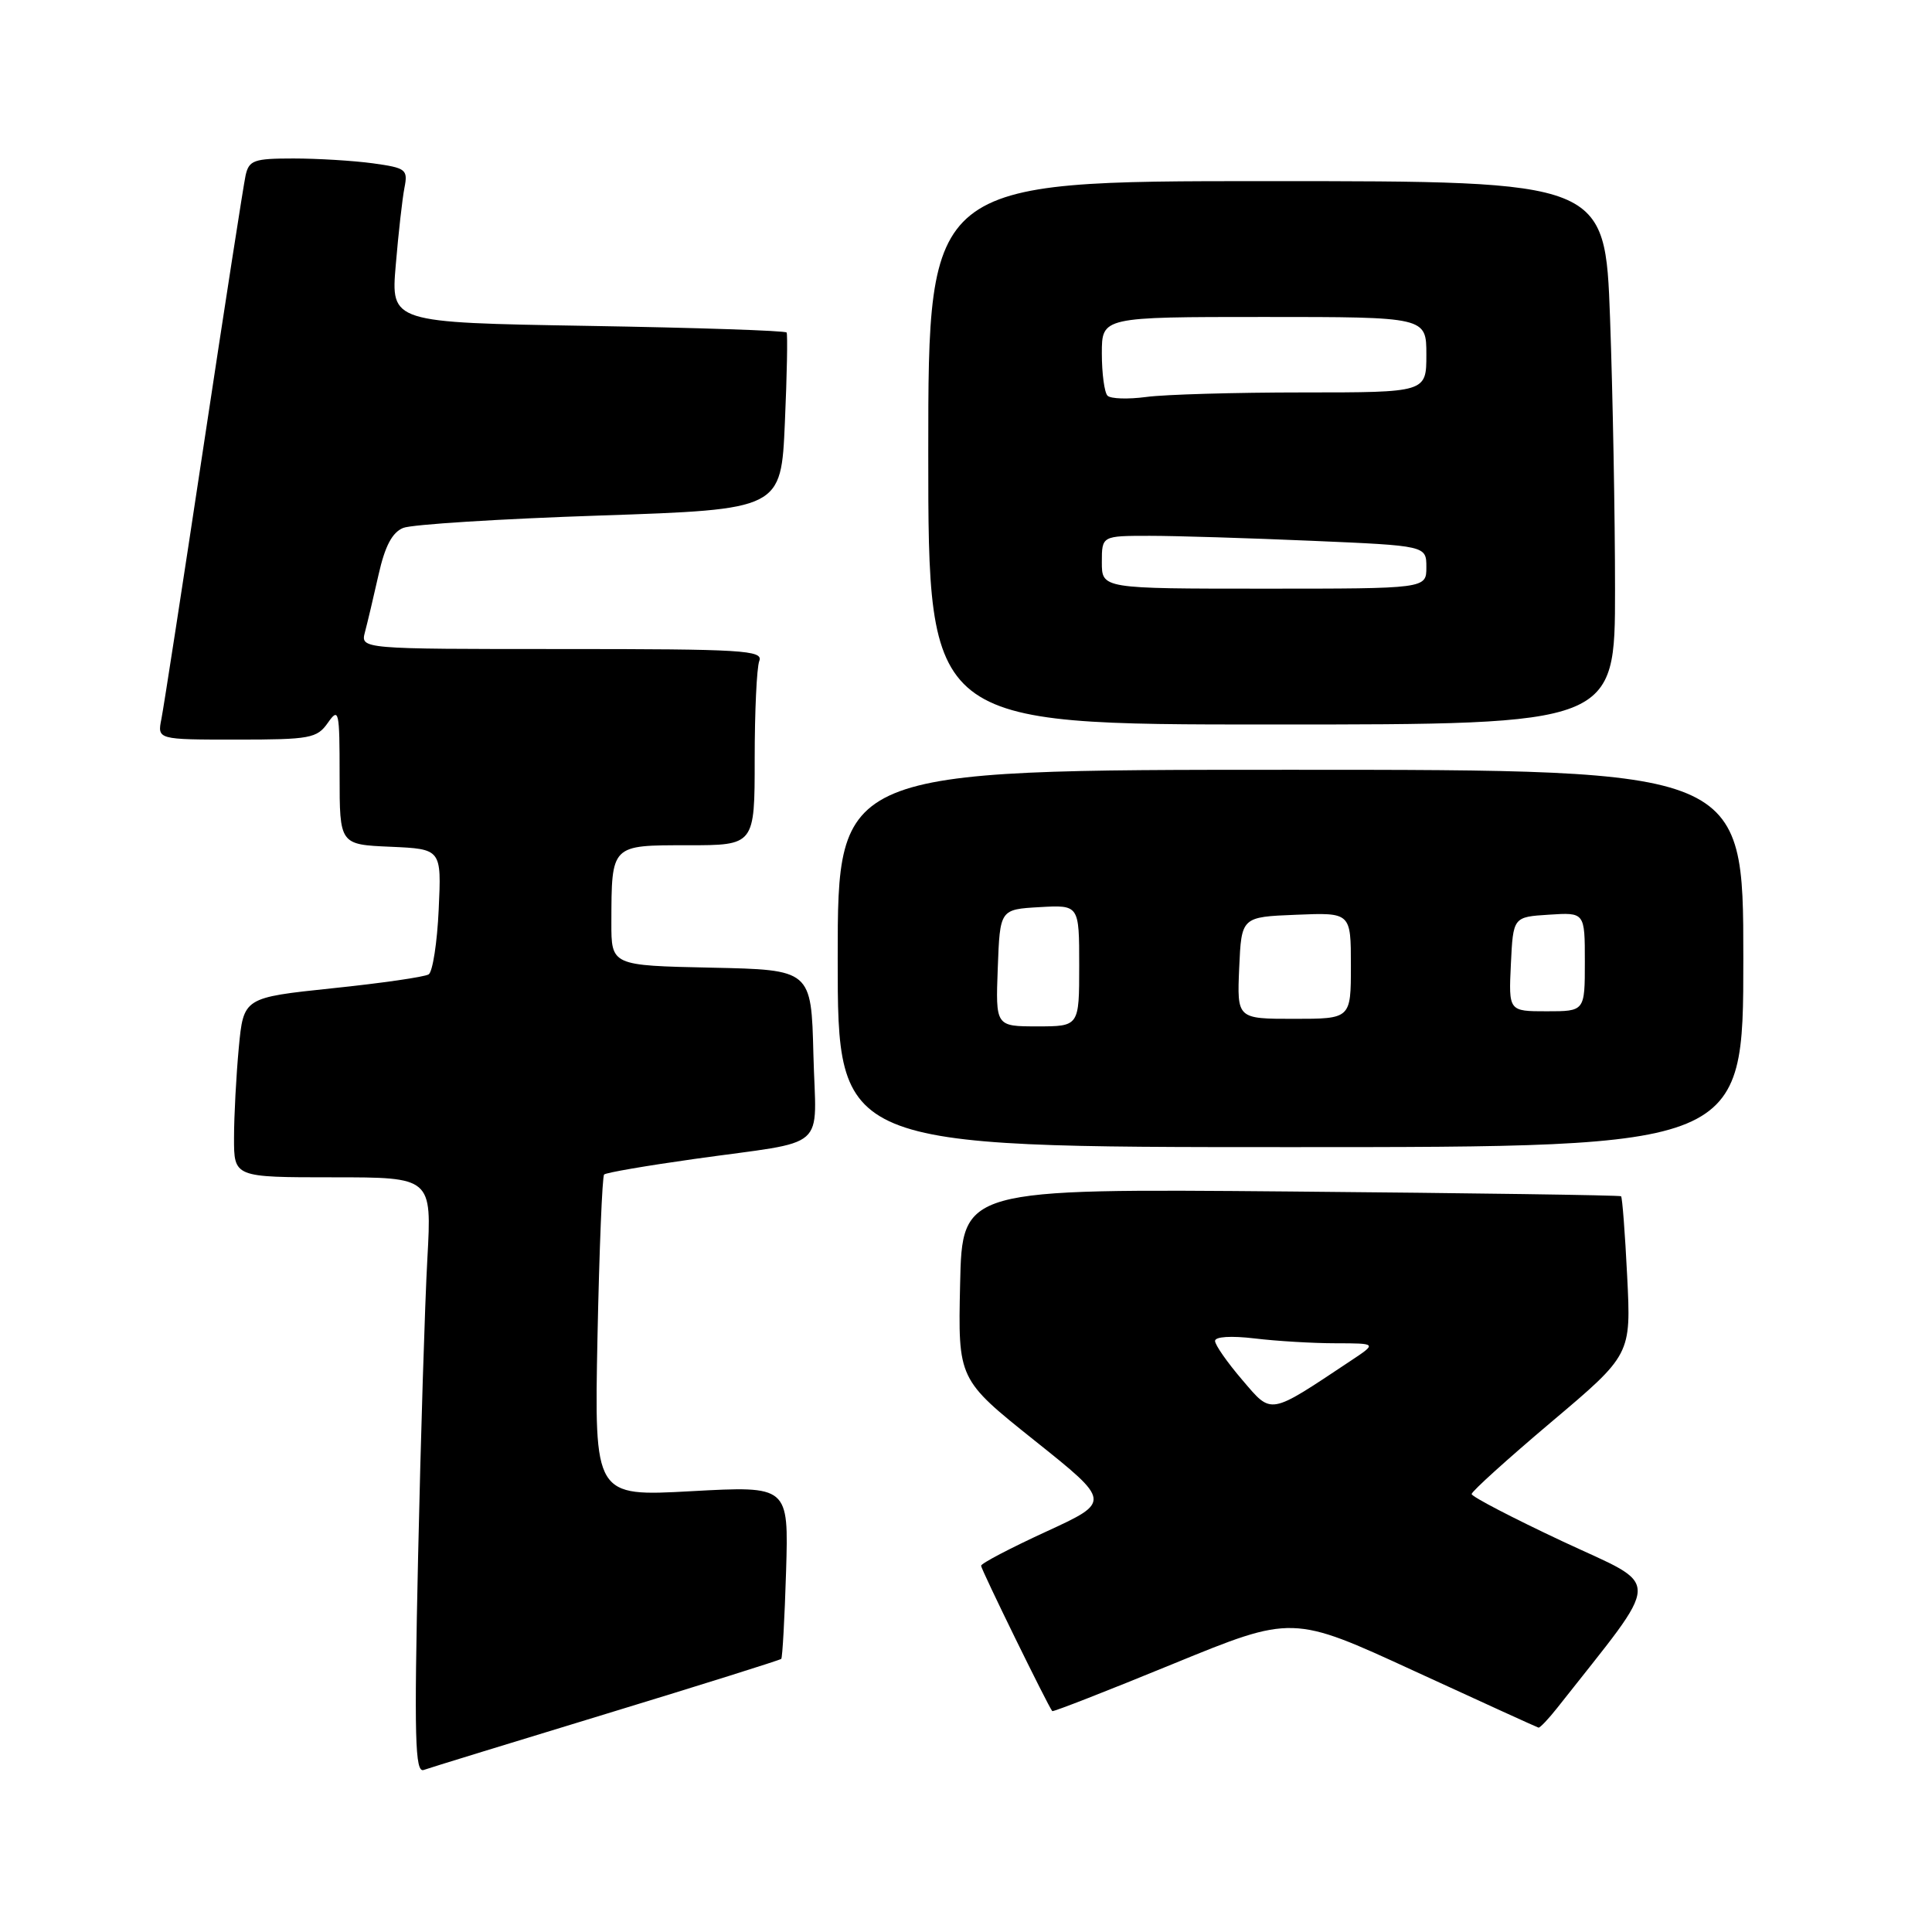 <?xml version="1.0" encoding="UTF-8" standalone="no"?>
<!DOCTYPE svg PUBLIC "-//W3C//DTD SVG 1.1//EN" "http://www.w3.org/Graphics/SVG/1.1/DTD/svg11.dtd" >
<svg xmlns="http://www.w3.org/2000/svg" xmlns:xlink="http://www.w3.org/1999/xlink" version="1.1" viewBox="0 0 256 256">
 <g >
 <path fill="currentColor"
d=" M 80.36 227.08 C 92.93 223.25 103.36 219.97 103.52 219.81 C 103.68 219.64 103.97 214.41 104.16 208.20 C 104.50 196.89 104.50 196.89 91.62 197.59 C 78.75 198.30 78.75 198.30 79.17 177.18 C 79.41 165.57 79.80 155.87 80.05 155.63 C 80.30 155.38 85.67 154.46 92.00 153.57 C 110.10 151.02 108.11 152.76 107.78 139.72 C 107.50 128.50 107.50 128.50 94.25 128.22 C 81.00 127.94 81.00 127.94 81.01 122.22 C 81.04 111.88 80.92 112.00 91.12 112.00 C 100.00 112.00 100.00 112.00 100.00 100.58 C 100.00 94.30 100.27 88.45 100.61 87.58 C 101.15 86.16 98.45 86.00 74.49 86.00 C 47.77 86.00 47.77 86.00 48.36 83.75 C 48.69 82.51 49.50 79.09 50.16 76.15 C 51.01 72.36 51.97 70.54 53.43 69.95 C 54.57 69.49 66.30 68.75 79.50 68.31 C 103.50 67.50 103.50 67.50 104.00 56.00 C 104.28 49.67 104.38 44.30 104.23 44.06 C 104.07 43.81 92.21 43.42 77.87 43.18 C 51.79 42.74 51.79 42.74 52.44 35.12 C 52.79 30.93 53.31 26.33 53.59 24.89 C 54.07 22.45 53.81 22.25 49.41 21.64 C 46.83 21.29 42.09 21.00 38.88 21.00 C 33.64 21.00 32.99 21.23 32.54 23.25 C 32.27 24.49 29.77 40.57 26.99 59.00 C 24.21 77.43 21.69 93.74 21.39 95.25 C 20.84 98.00 20.84 98.00 31.36 98.00 C 41.10 98.00 42.00 97.83 43.44 95.78 C 44.90 93.70 45.00 94.14 45.00 102.73 C 45.00 111.91 45.00 111.91 51.75 112.20 C 58.50 112.50 58.50 112.50 58.13 120.50 C 57.93 124.90 57.33 128.77 56.80 129.11 C 56.27 129.45 50.53 130.28 44.05 130.95 C 32.27 132.19 32.27 132.19 31.64 138.84 C 31.30 142.50 31.01 147.86 31.01 150.75 C 31.00 156.00 31.00 156.00 44.11 156.00 C 57.22 156.00 57.22 156.00 56.63 166.75 C 56.30 172.66 55.75 190.44 55.40 206.26 C 54.87 230.33 54.99 234.94 56.14 234.53 C 56.89 234.26 67.79 230.91 80.36 227.08 Z  M 206.36 226.28 C 220.46 208.37 220.39 210.49 207.09 204.26 C 200.44 201.14 195.00 198.31 195.00 197.97 C 195.00 197.62 199.75 193.33 205.56 188.42 C 216.13 179.50 216.13 179.50 215.61 169.13 C 215.33 163.43 214.96 158.65 214.80 158.51 C 214.63 158.37 194.93 158.09 171.00 157.88 C 127.50 157.50 127.50 157.50 127.22 170.13 C 126.94 182.77 126.94 182.77 137.09 190.88 C 147.24 198.98 147.24 198.98 138.62 202.95 C 133.88 205.13 130.00 207.16 130.00 207.47 C 130.00 207.96 138.88 226.09 139.43 226.73 C 139.54 226.86 146.75 224.04 155.45 220.47 C 171.27 213.99 171.27 213.99 187.38 221.41 C 196.25 225.49 203.66 228.87 203.86 228.92 C 204.05 228.96 205.18 227.78 206.36 226.28 Z  M 231.00 127.00 C 231.00 102.00 231.00 102.00 171.00 102.00 C 111.00 102.00 111.00 102.00 111.00 127.00 C 111.00 152.00 111.00 152.00 171.00 152.00 C 231.00 152.00 231.00 152.00 231.00 127.00 Z  M 214.00 78.16 C 214.00 68.35 213.70 52.15 213.34 42.16 C 212.68 24.00 212.68 24.00 167.84 24.00 C 123.00 24.00 123.00 24.00 123.00 60.00 C 123.00 96.00 123.00 96.00 168.50 96.00 C 214.00 96.00 214.00 96.00 214.00 78.16 Z  M 164.60 182.84 C 162.62 180.53 161.00 178.21 161.00 177.68 C 161.00 177.11 163.13 176.98 166.25 177.35 C 169.14 177.70 173.97 177.99 176.98 177.99 C 182.46 178.00 182.46 178.00 178.98 180.31 C 168.03 187.59 168.58 187.49 164.60 182.84 Z  M 132.21 128.25 C 132.50 120.50 132.50 120.50 137.75 120.20 C 143.00 119.90 143.00 119.90 143.00 127.95 C 143.00 136.00 143.00 136.00 137.46 136.00 C 131.92 136.00 131.92 136.00 132.21 128.25 Z  M 164.20 128.25 C 164.50 121.50 164.50 121.50 171.75 121.21 C 179.00 120.91 179.00 120.91 179.00 127.96 C 179.00 135.00 179.00 135.00 171.45 135.00 C 163.91 135.00 163.91 135.00 164.20 128.25 Z  M 200.20 127.75 C 200.50 121.50 200.50 121.50 205.25 121.20 C 210.00 120.89 210.00 120.89 210.00 127.45 C 210.00 134.00 210.00 134.00 204.95 134.00 C 199.90 134.00 199.90 134.00 200.20 127.75 Z  M 146.00 74.50 C 146.00 71.00 146.00 71.00 152.34 71.00 C 155.83 71.00 165.50 71.30 173.84 71.66 C 189.00 72.31 189.00 72.31 189.00 75.16 C 189.00 78.00 189.00 78.00 167.50 78.00 C 146.00 78.00 146.00 78.00 146.00 74.50 Z  M 146.75 52.43 C 146.34 52.01 146.00 49.49 146.00 46.83 C 146.00 42.00 146.00 42.00 167.50 42.00 C 189.00 42.00 189.00 42.00 189.00 47.00 C 189.00 52.00 189.00 52.00 172.64 52.00 C 163.64 52.00 154.30 52.27 151.89 52.60 C 149.48 52.92 147.16 52.85 146.75 52.43 Z "/>
</g>
</svg>